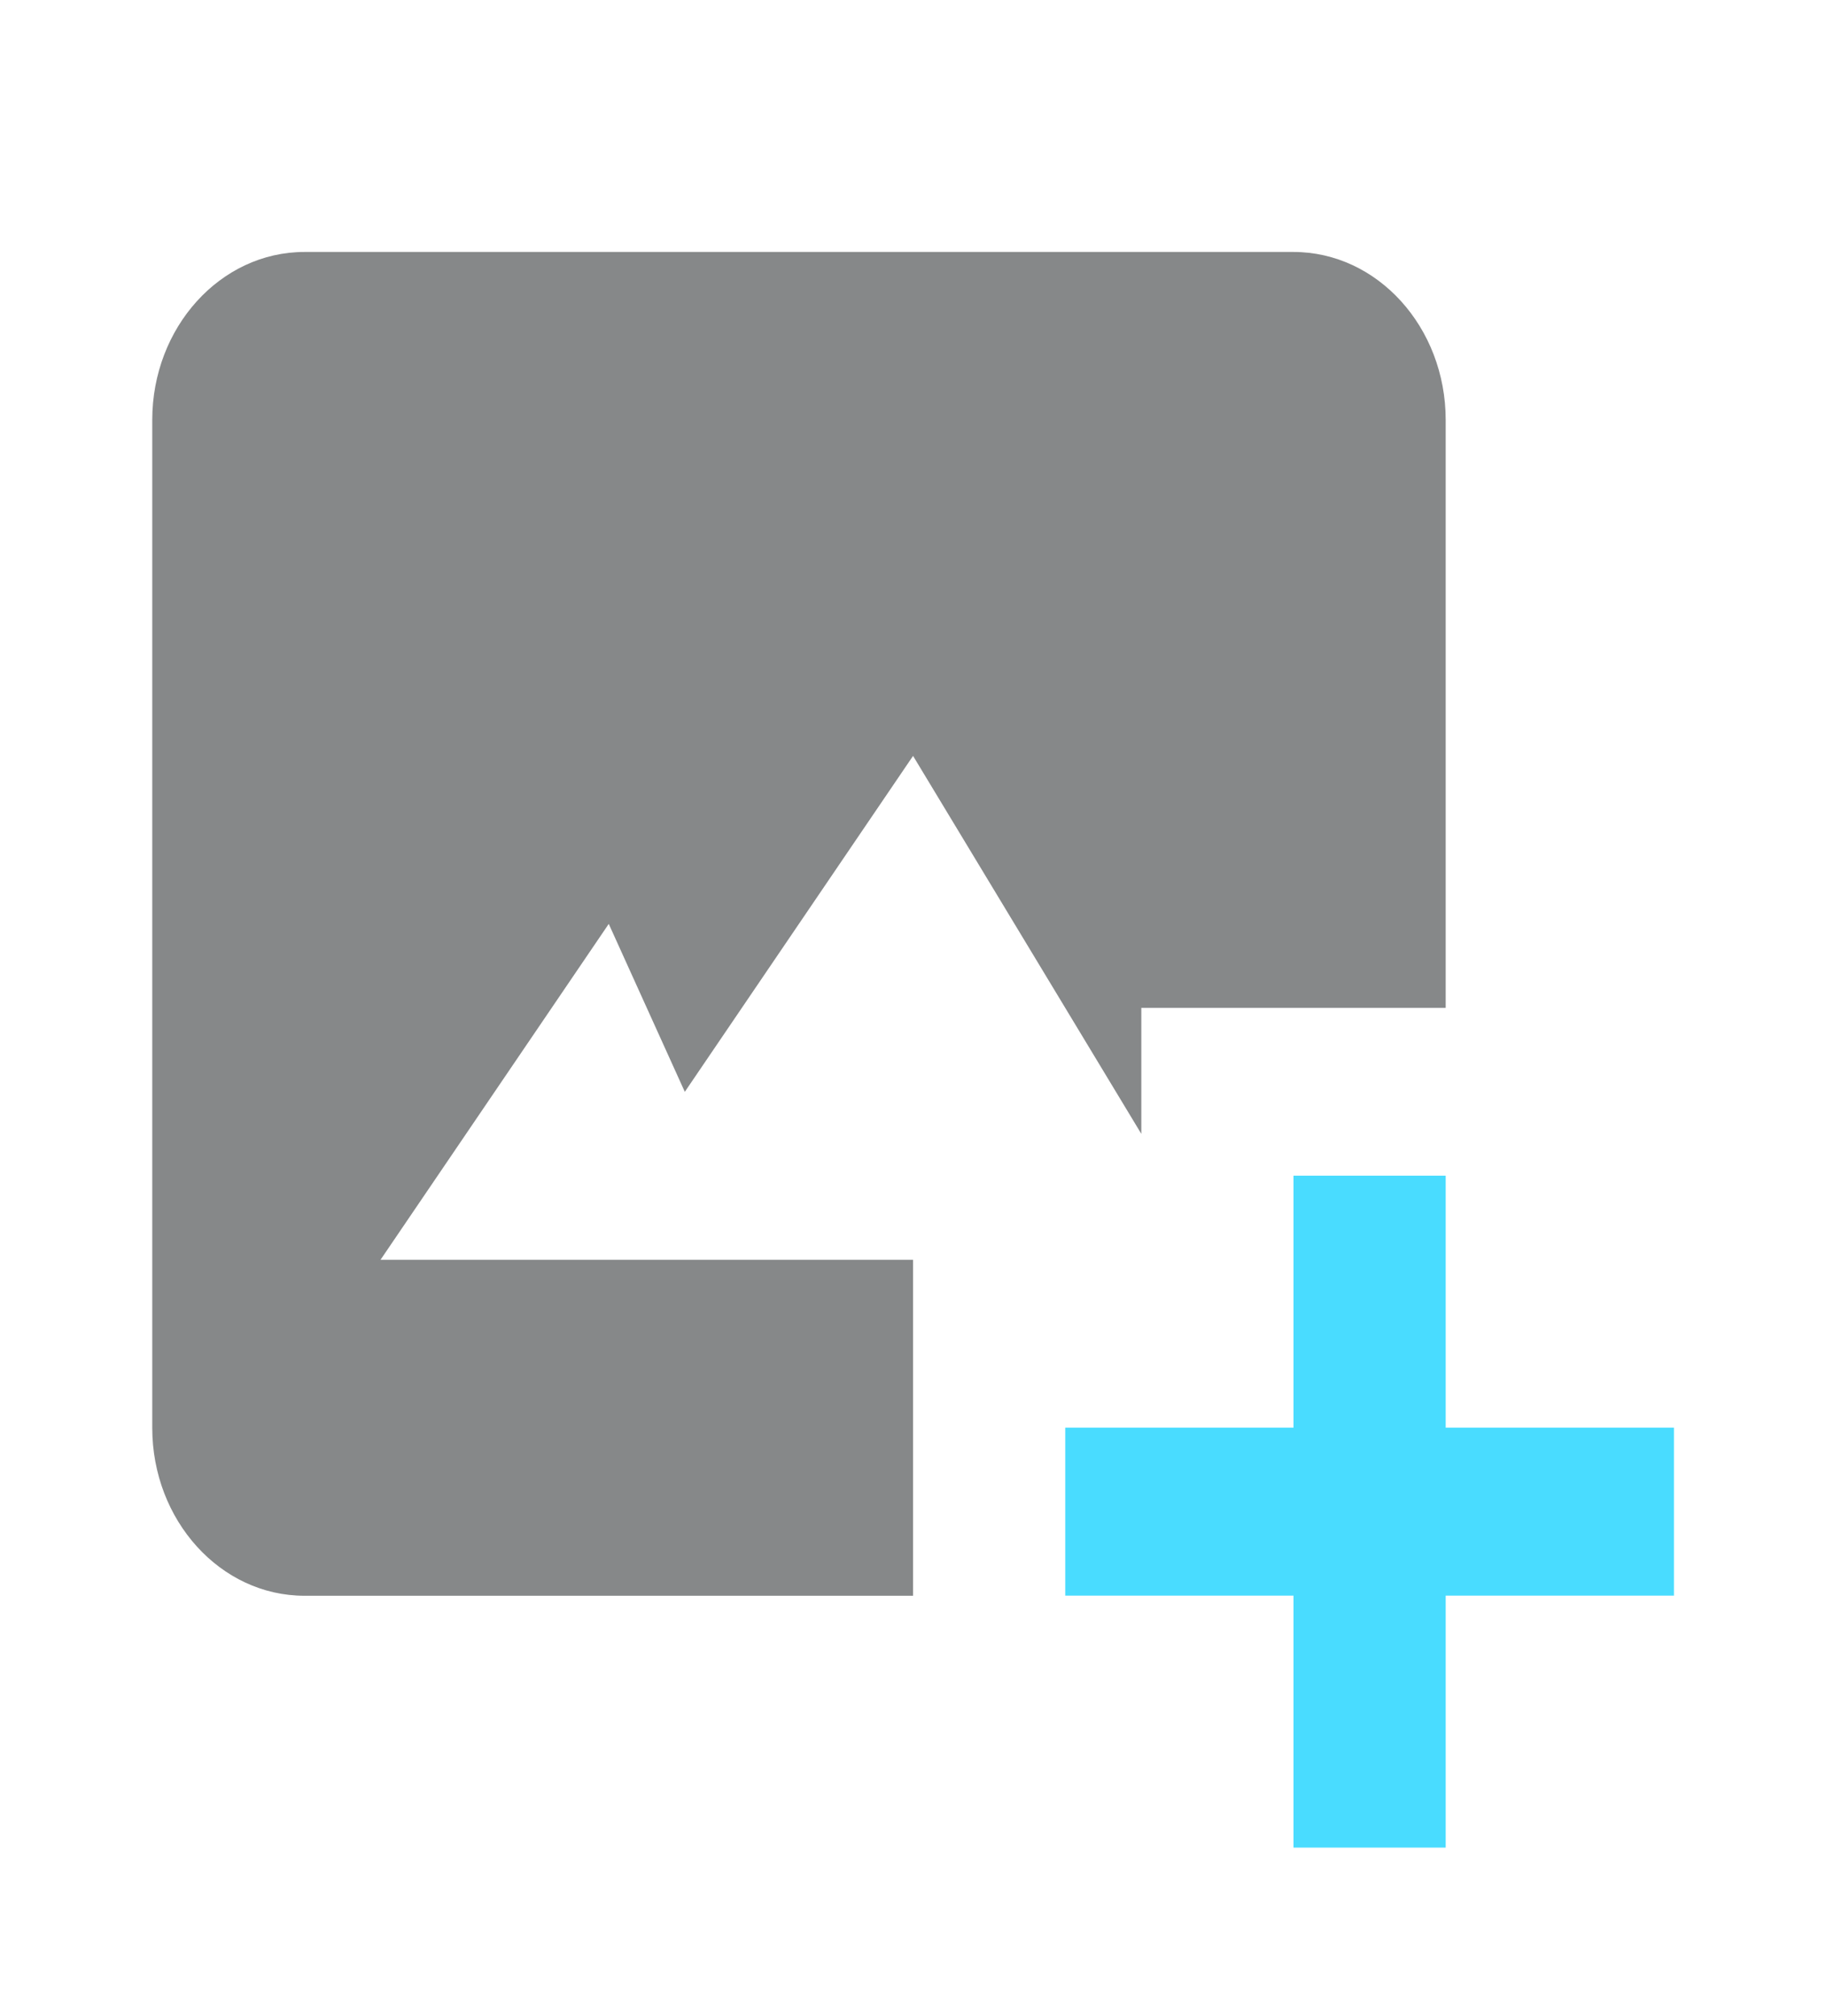 <svg width="29" height="32" viewBox="0 0 29 32" fill="none" xmlns="http://www.w3.org/2000/svg">
<path d="M10.876 17.333L14.501 12L18.126 18V16H22.96V6.667C22.96 5.196 21.876 4 20.543 4H4.835C3.502 4 2.418 5.196 2.418 6.667V22.667C2.418 24.137 3.502 25.333 4.835 25.333H14.501V20H6.043L9.668 14.667L10.876 17.333Z" fill="#868889"/>
<path d="M22.96 18.664H20.543V22.664H16.918V25.331H20.543V29.331H22.96V25.331H26.585V22.664H22.96V18.664Z" fill="#49DCFF"/>
</svg>
